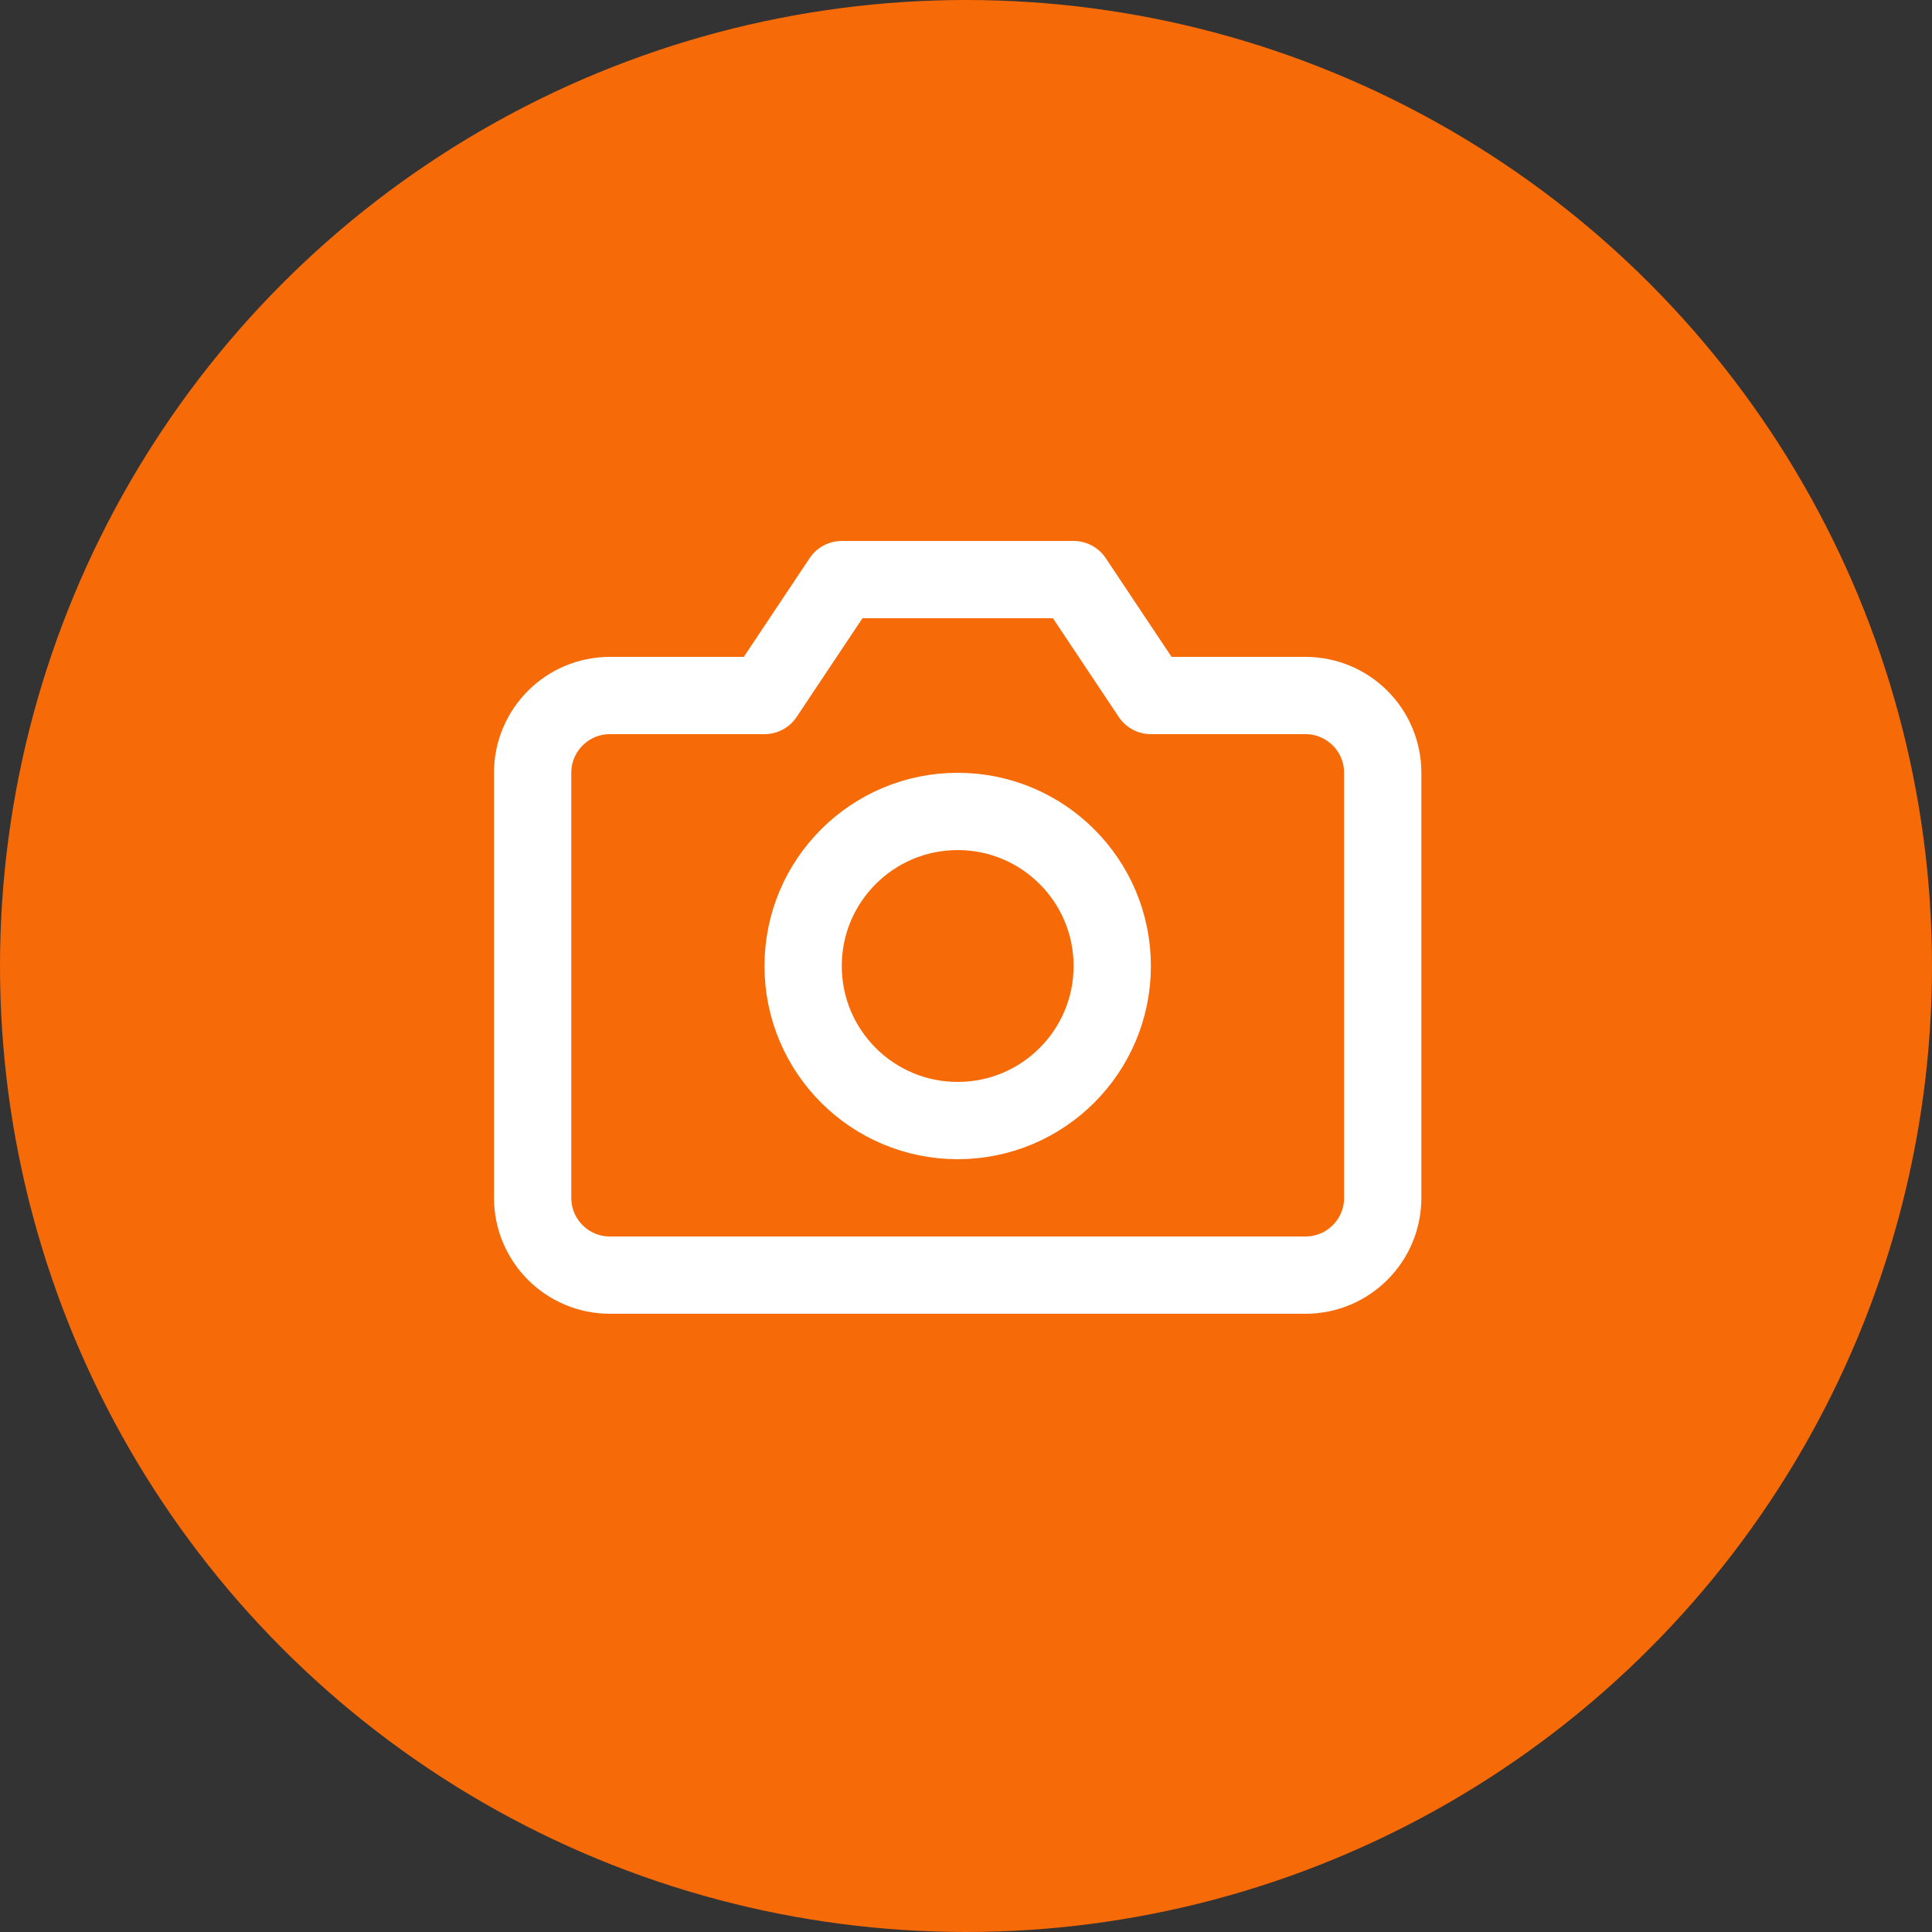 <?xml version="1.0" encoding="utf-8"?>
<svg viewBox="0 0 50 50" fill="none" stroke="currentColor"
     stroke-width="2" stroke-linecap="round" stroke-linejoin="round"
     style="color: #ffffff;" xmlns="http://www.w3.org/2000/svg">
  <rect x="0" y="0" width="50" height="50" fill="#333333" stroke="none"/>
  <title>Waystation Action icon</title>
  <ellipse style="stroke-width: 1px; fill: rgb(246, 106, 8); stroke: none;"
           cx="25" cy="25" rx="25" ry="25"/>
  <g transform="matrix(1, 0, 0, 1, 12.6, 12)">
    <path d="M 23.185 19 C 23.185 20.105 22.29 21 21.185 21 L 3.185 21 C 2.08 21 1.185 20.105 1.185 19 L 1.185 8 C 1.185 6.895 2.08 6 3.185 6 L 7.185 6 L 9.185 3 L 15.185 3 L 17.185 6 L 21.185 6 C 22.29 6 23.185 6.895 23.185 8 L 23.185 19 Z" style=""/>
    <circle cx="12.185" cy="13" r="4" style=""/>
  </g>
</svg>
